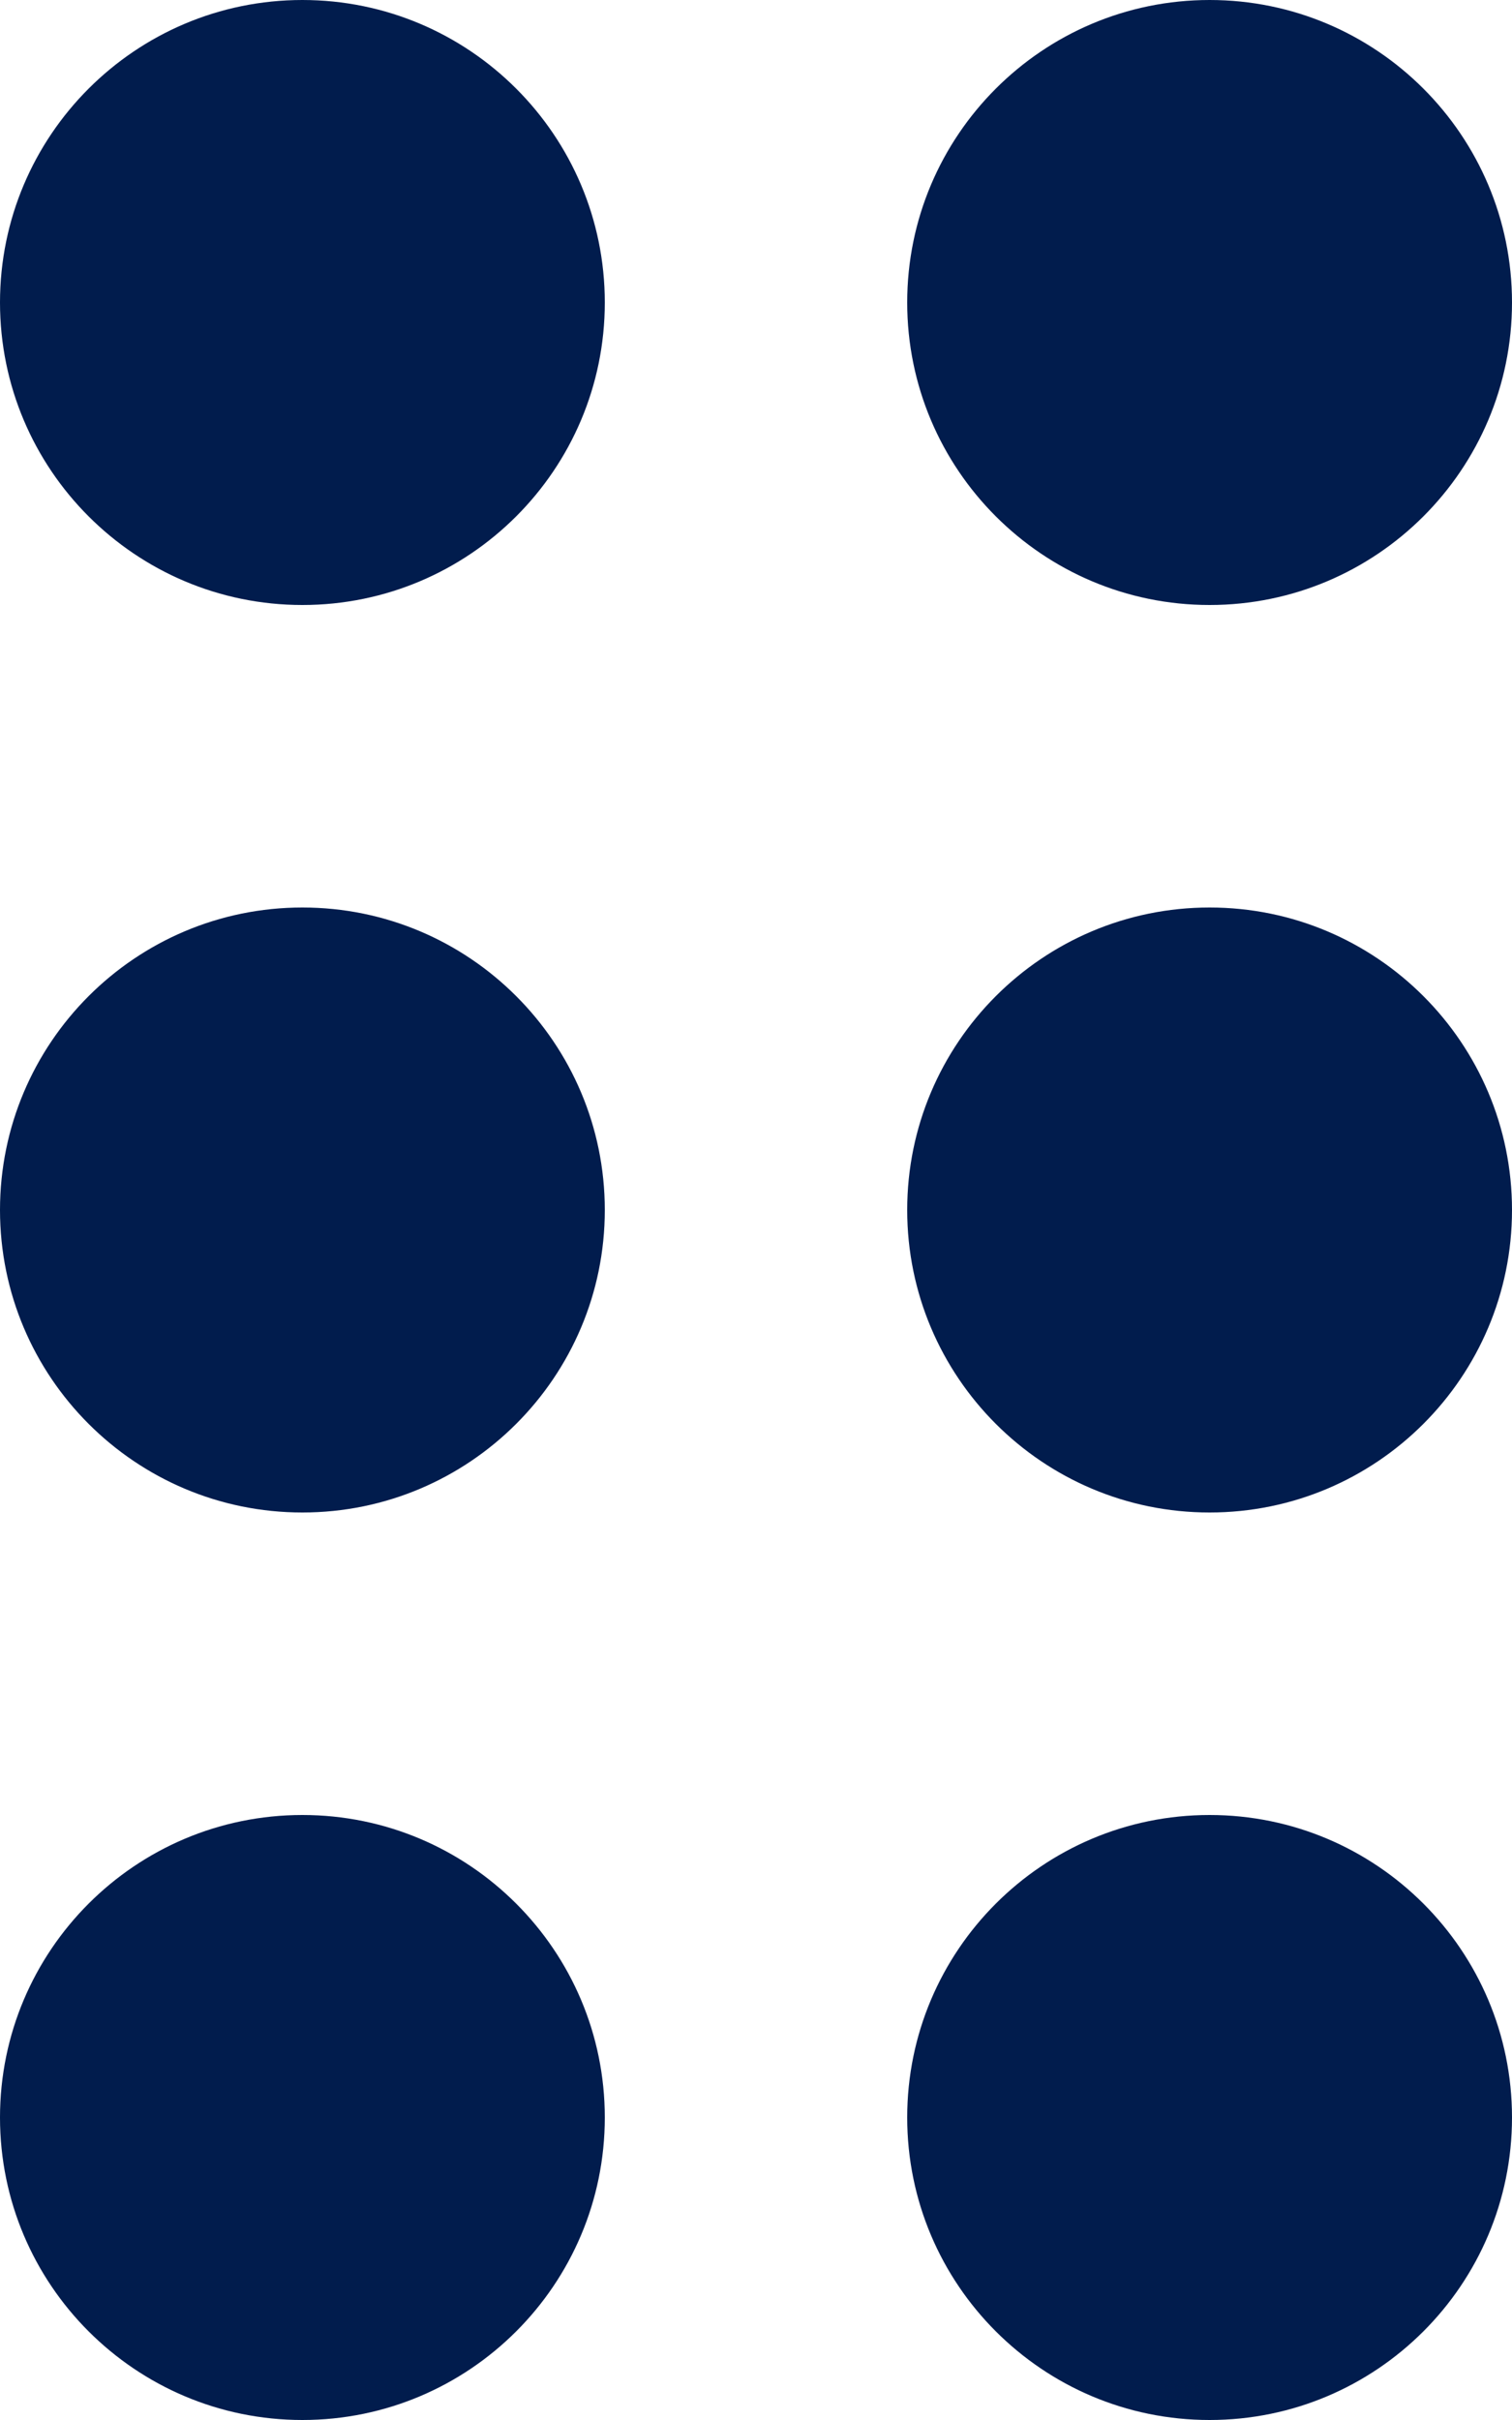 <svg width="5" height="8" viewBox="0 0 5 8" fill="none" xmlns="http://www.w3.org/2000/svg">
<path fill-rule="evenodd" clip-rule="evenodd" d="M0 1C0 0.448 0.448 0 1 0C1.552 0 2 0.448 2 1C2 1.552 1.552 2 1 2C0.448 2 0 1.552 0 1ZM1 3C0.448 3 0 3.448 0 4C0 4.552 0.448 5 1 5C1.552 5 2 4.552 2 4C2 3.448 1.552 3 1 3ZM4 3C3.448 3 3 3.448 3 4C3 4.552 3.448 5 4 5C4.552 5 5 4.552 5 4C5 3.448 4.552 3 4 3ZM0 7C0 6.448 0.448 6 1 6C1.552 6 2 6.448 2 7C2 7.552 1.552 8 1 8C0.448 8 0 7.552 0 7ZM4 6C3.448 6 3 6.448 3 7C3 7.552 3.448 8 4 8C4.552 8 5 7.552 5 7C5 6.448 4.552 6 4 6ZM4 0C3.448 0 3 0.448 3 1C3 1.552 3.448 2 4 2C4.552 2 5 1.552 5 1C5 0.448 4.552 0 4 0Z" fill="#011C4D"/>
</svg>
